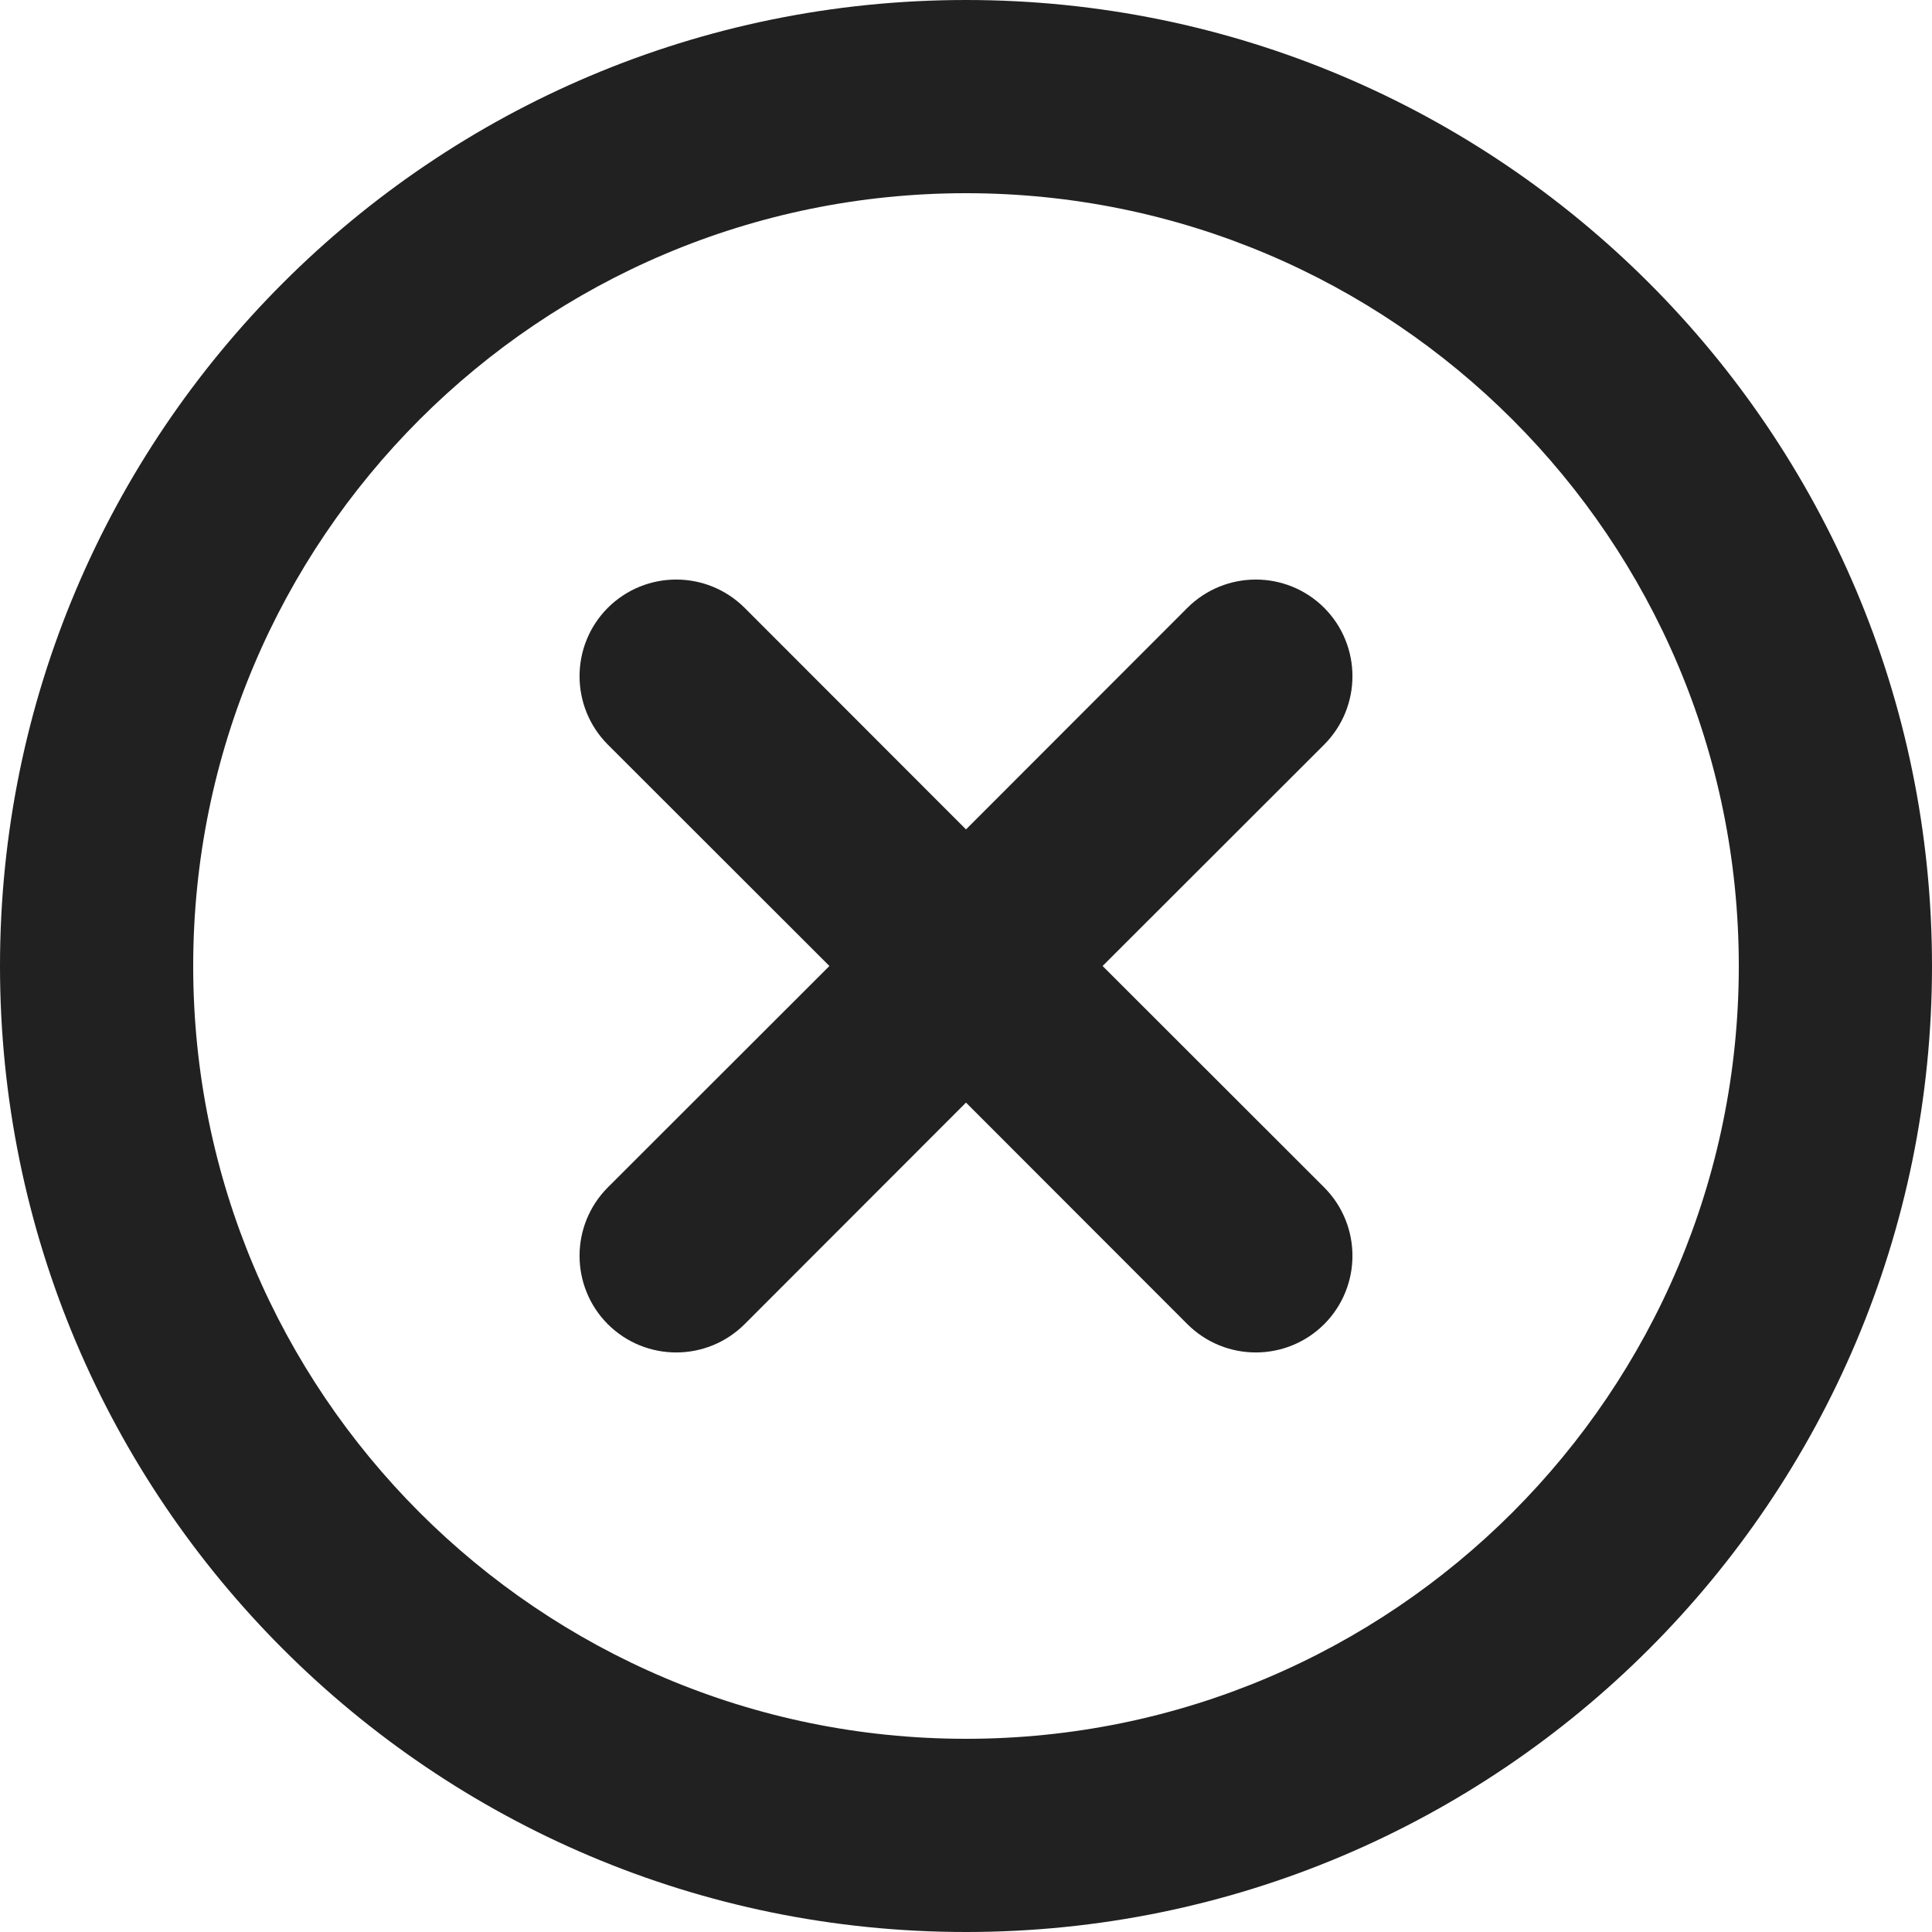 <svg width="10" height="10" viewBox="0 0 10 10" fill="none" xmlns="http://www.w3.org/2000/svg">
<path d="M6.854 3.146C7.049 3.342 7.049 3.658 6.854 3.854L5.707 5L6.854 6.146C7.049 6.342 7.049 6.658 6.854 6.854C6.658 7.049 6.342 7.049 6.146 6.854L5 5.707L3.854 6.854C3.658 7.049 3.342 7.049 3.146 6.854C2.951 6.658 2.951 6.342 3.146 6.146L4.293 5L3.146 3.854C2.951 3.658 2.951 3.342 3.146 3.146C3.342 2.951 3.658 2.951 3.854 3.146L5 4.293L6.146 3.146C6.342 2.951 6.658 2.951 6.854 3.146Z" fill="#212121"/>
<path d="M0 5C0 2.239 2.239 0 5 0C7.761 0 10 2.239 10 5C10 7.761 7.761 10 5 10C2.239 10 0 7.761 0 5ZM5 1C2.791 1 1 2.791 1 5C1 7.209 2.791 9 5 9C7.209 9 9 7.209 9 5C9 2.791 7.209 1 5 1Z" fill="#212121"/>
</svg>

